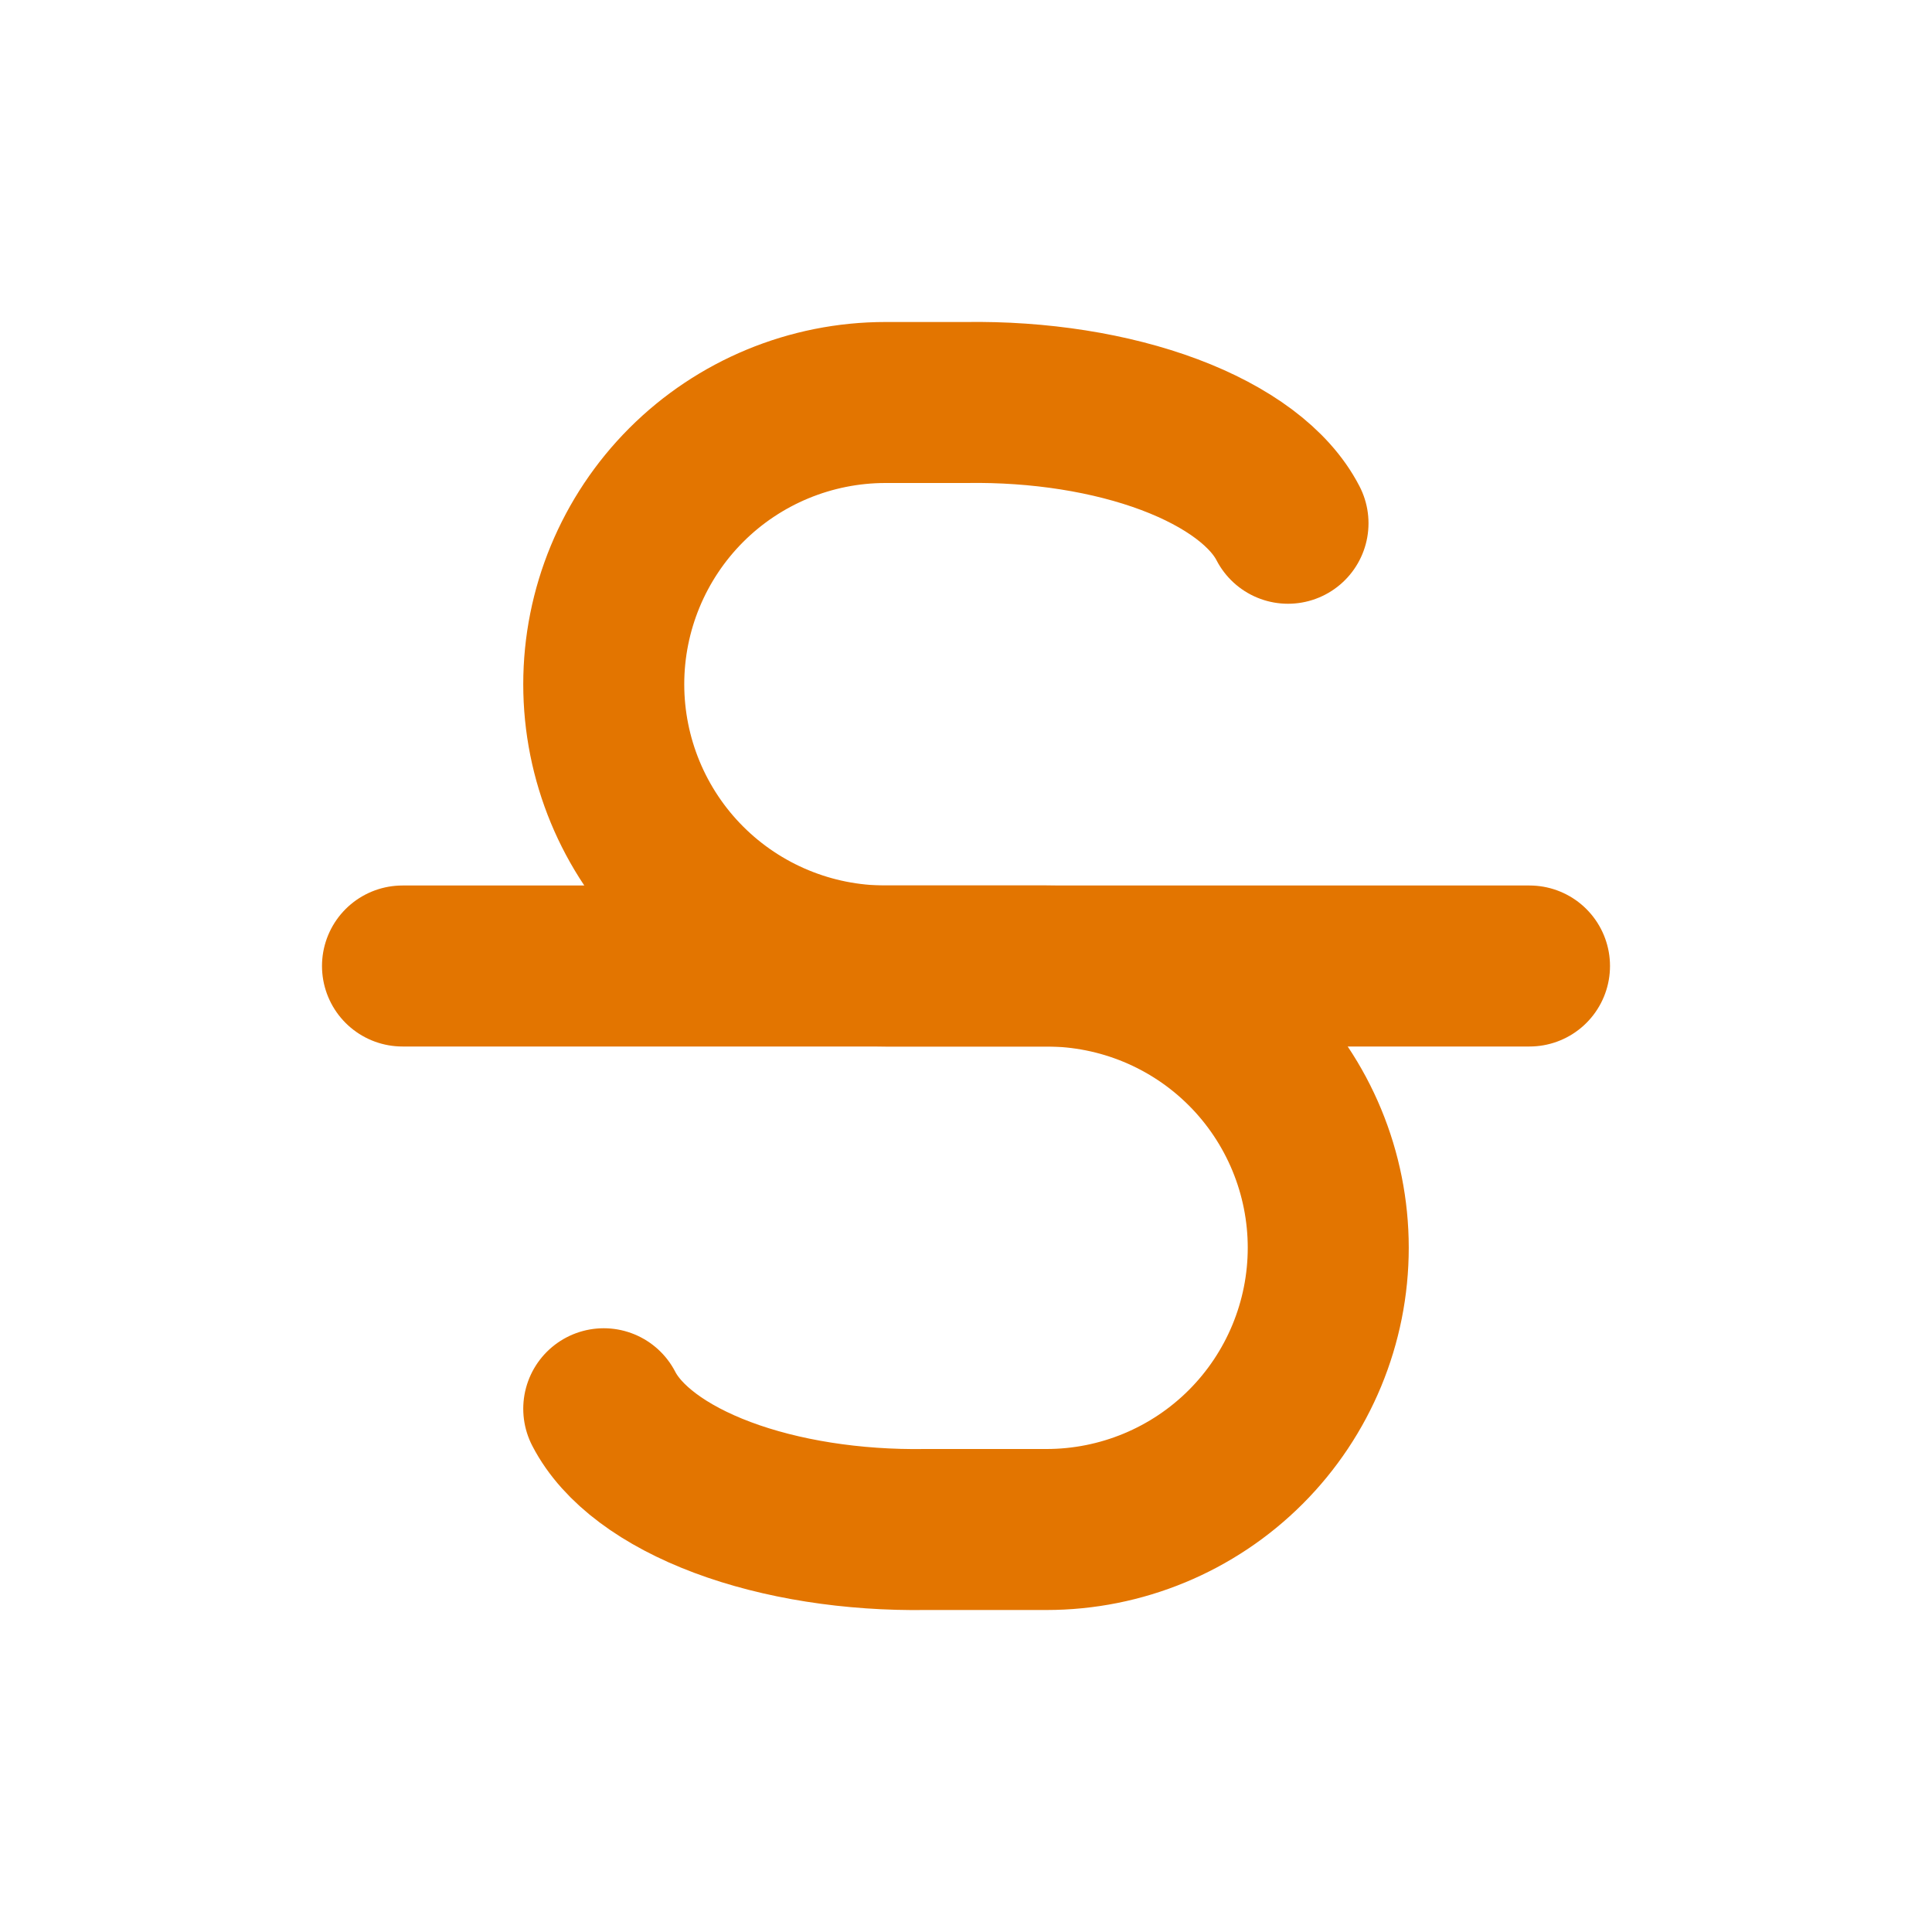 <svg width="24" height="24" viewBox="0 0 24 24" fill="none" xmlns="http://www.w3.org/2000/svg">
<g clip-path="url(#clip0_249_4259)">
<path d="M5 12H19" stroke="#E37500" stroke-width="2" stroke-linecap="round" stroke-linejoin="round"/>
<path d="M16 6.5C15.773 6.06 15.254 5.672 14.527 5.399C13.799 5.126 12.908 4.986 12 5H11C10.072 5 9.181 5.369 8.525 6.025C7.869 6.682 7.5 7.572 7.5 8.5C7.5 9.428 7.869 10.319 8.525 10.975C9.181 11.631 10.072 12 11 12H13C13.928 12 14.819 12.369 15.475 13.025C16.131 13.681 16.5 14.572 16.5 15.5C16.5 16.428 16.131 17.319 15.475 17.975C14.819 18.631 13.928 19 13 19H11.5C10.592 19.014 9.701 18.874 8.973 18.601C8.246 18.328 7.727 17.94 7.5 17.5" stroke="#E37500" stroke-width="2" stroke-linecap="round" stroke-linejoin="round"/>
</g>
<defs>
<clipPath id="clip0_249_4259">
<rect width="24" height="24" fill="white"/>
</clipPath>
</defs>
</svg>
